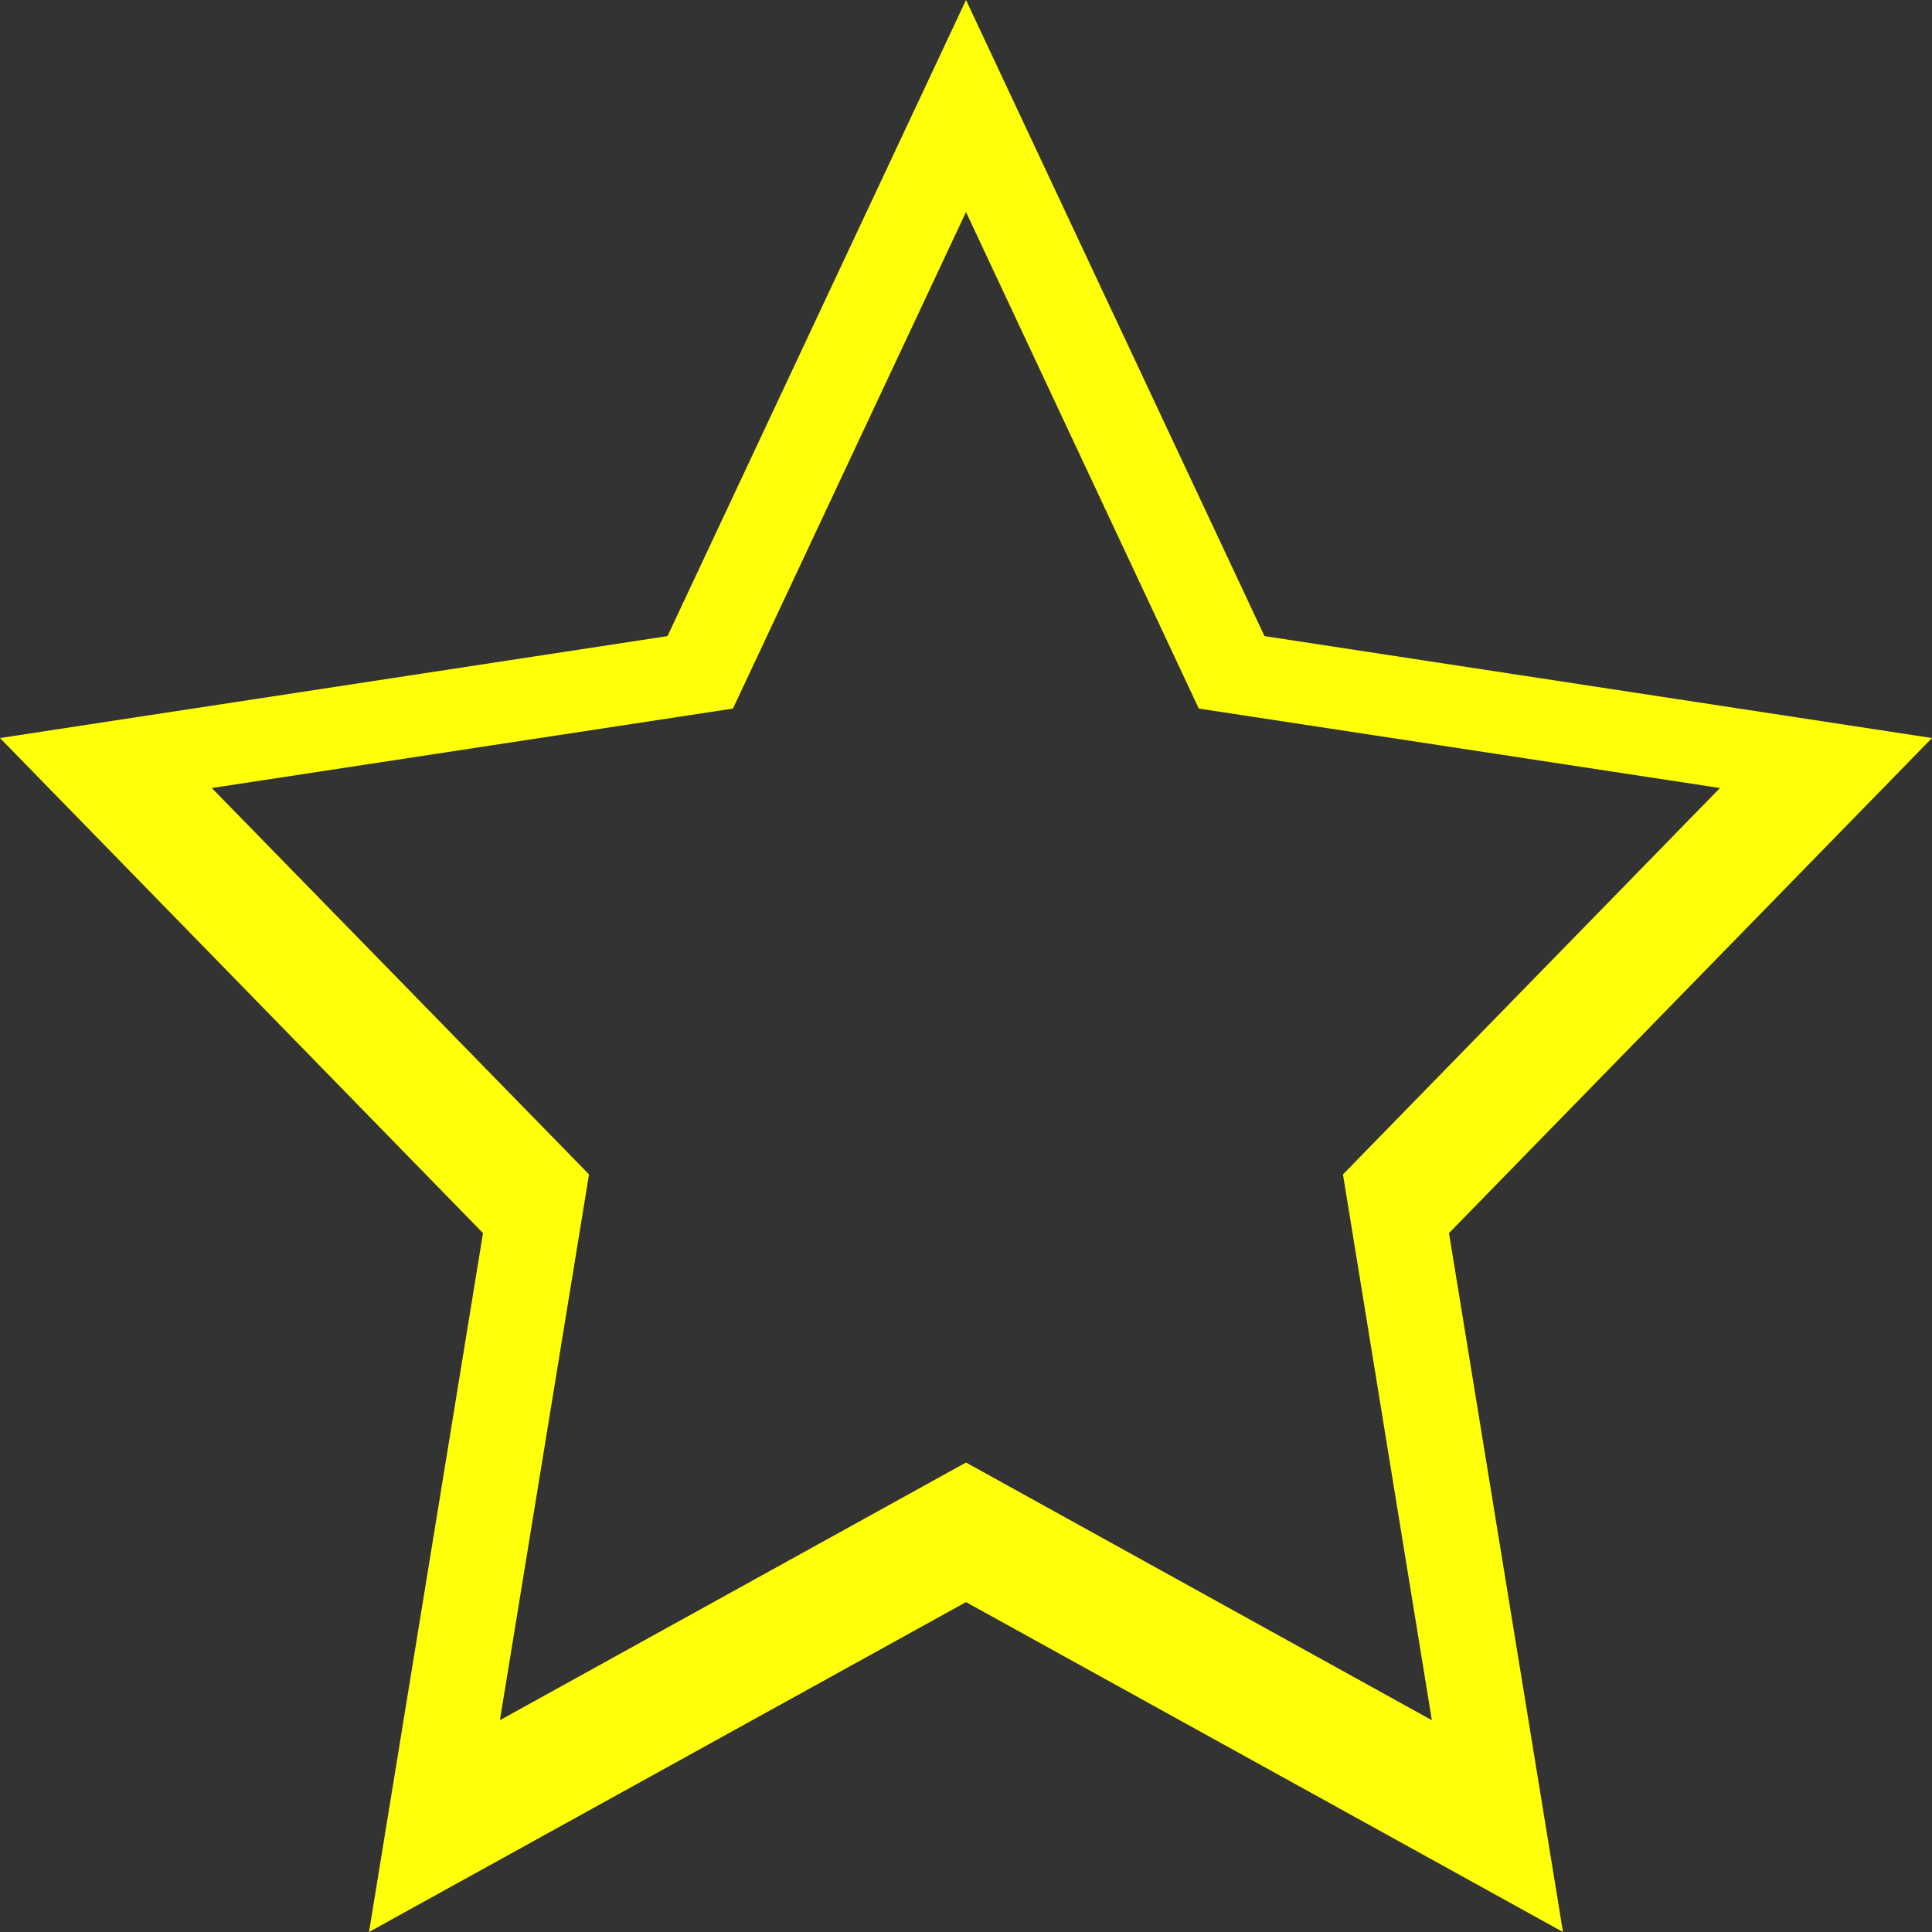 <svg xmlns="http://www.w3.org/2000/svg" viewBox="0 0 80 80"><rect x="0" y="0" width="80" height="80" fill="#333333" stroke="none"/><defs><style>.cls-1{fill:#ffff0a;}</style></defs><title>YellowStar</title><g id="Layer_2" data-name="Layer 2"><g id="Layer_1-2" data-name="Layer 1"><path class="cls-1" d="M80,30.56,52.36,26.34,40,0,27.64,26.34,0,30.56l20,20.5L15.28,80,40,66.34,64.72,80,60,51.06Zm-40,30L20.7,71.23l3.69-22.6-15.62-16,21.58-3.29L40,8.78l9.64,20.56,21.58,3.29-15.61,16,3.68,22.6Z"/></g></g></svg>